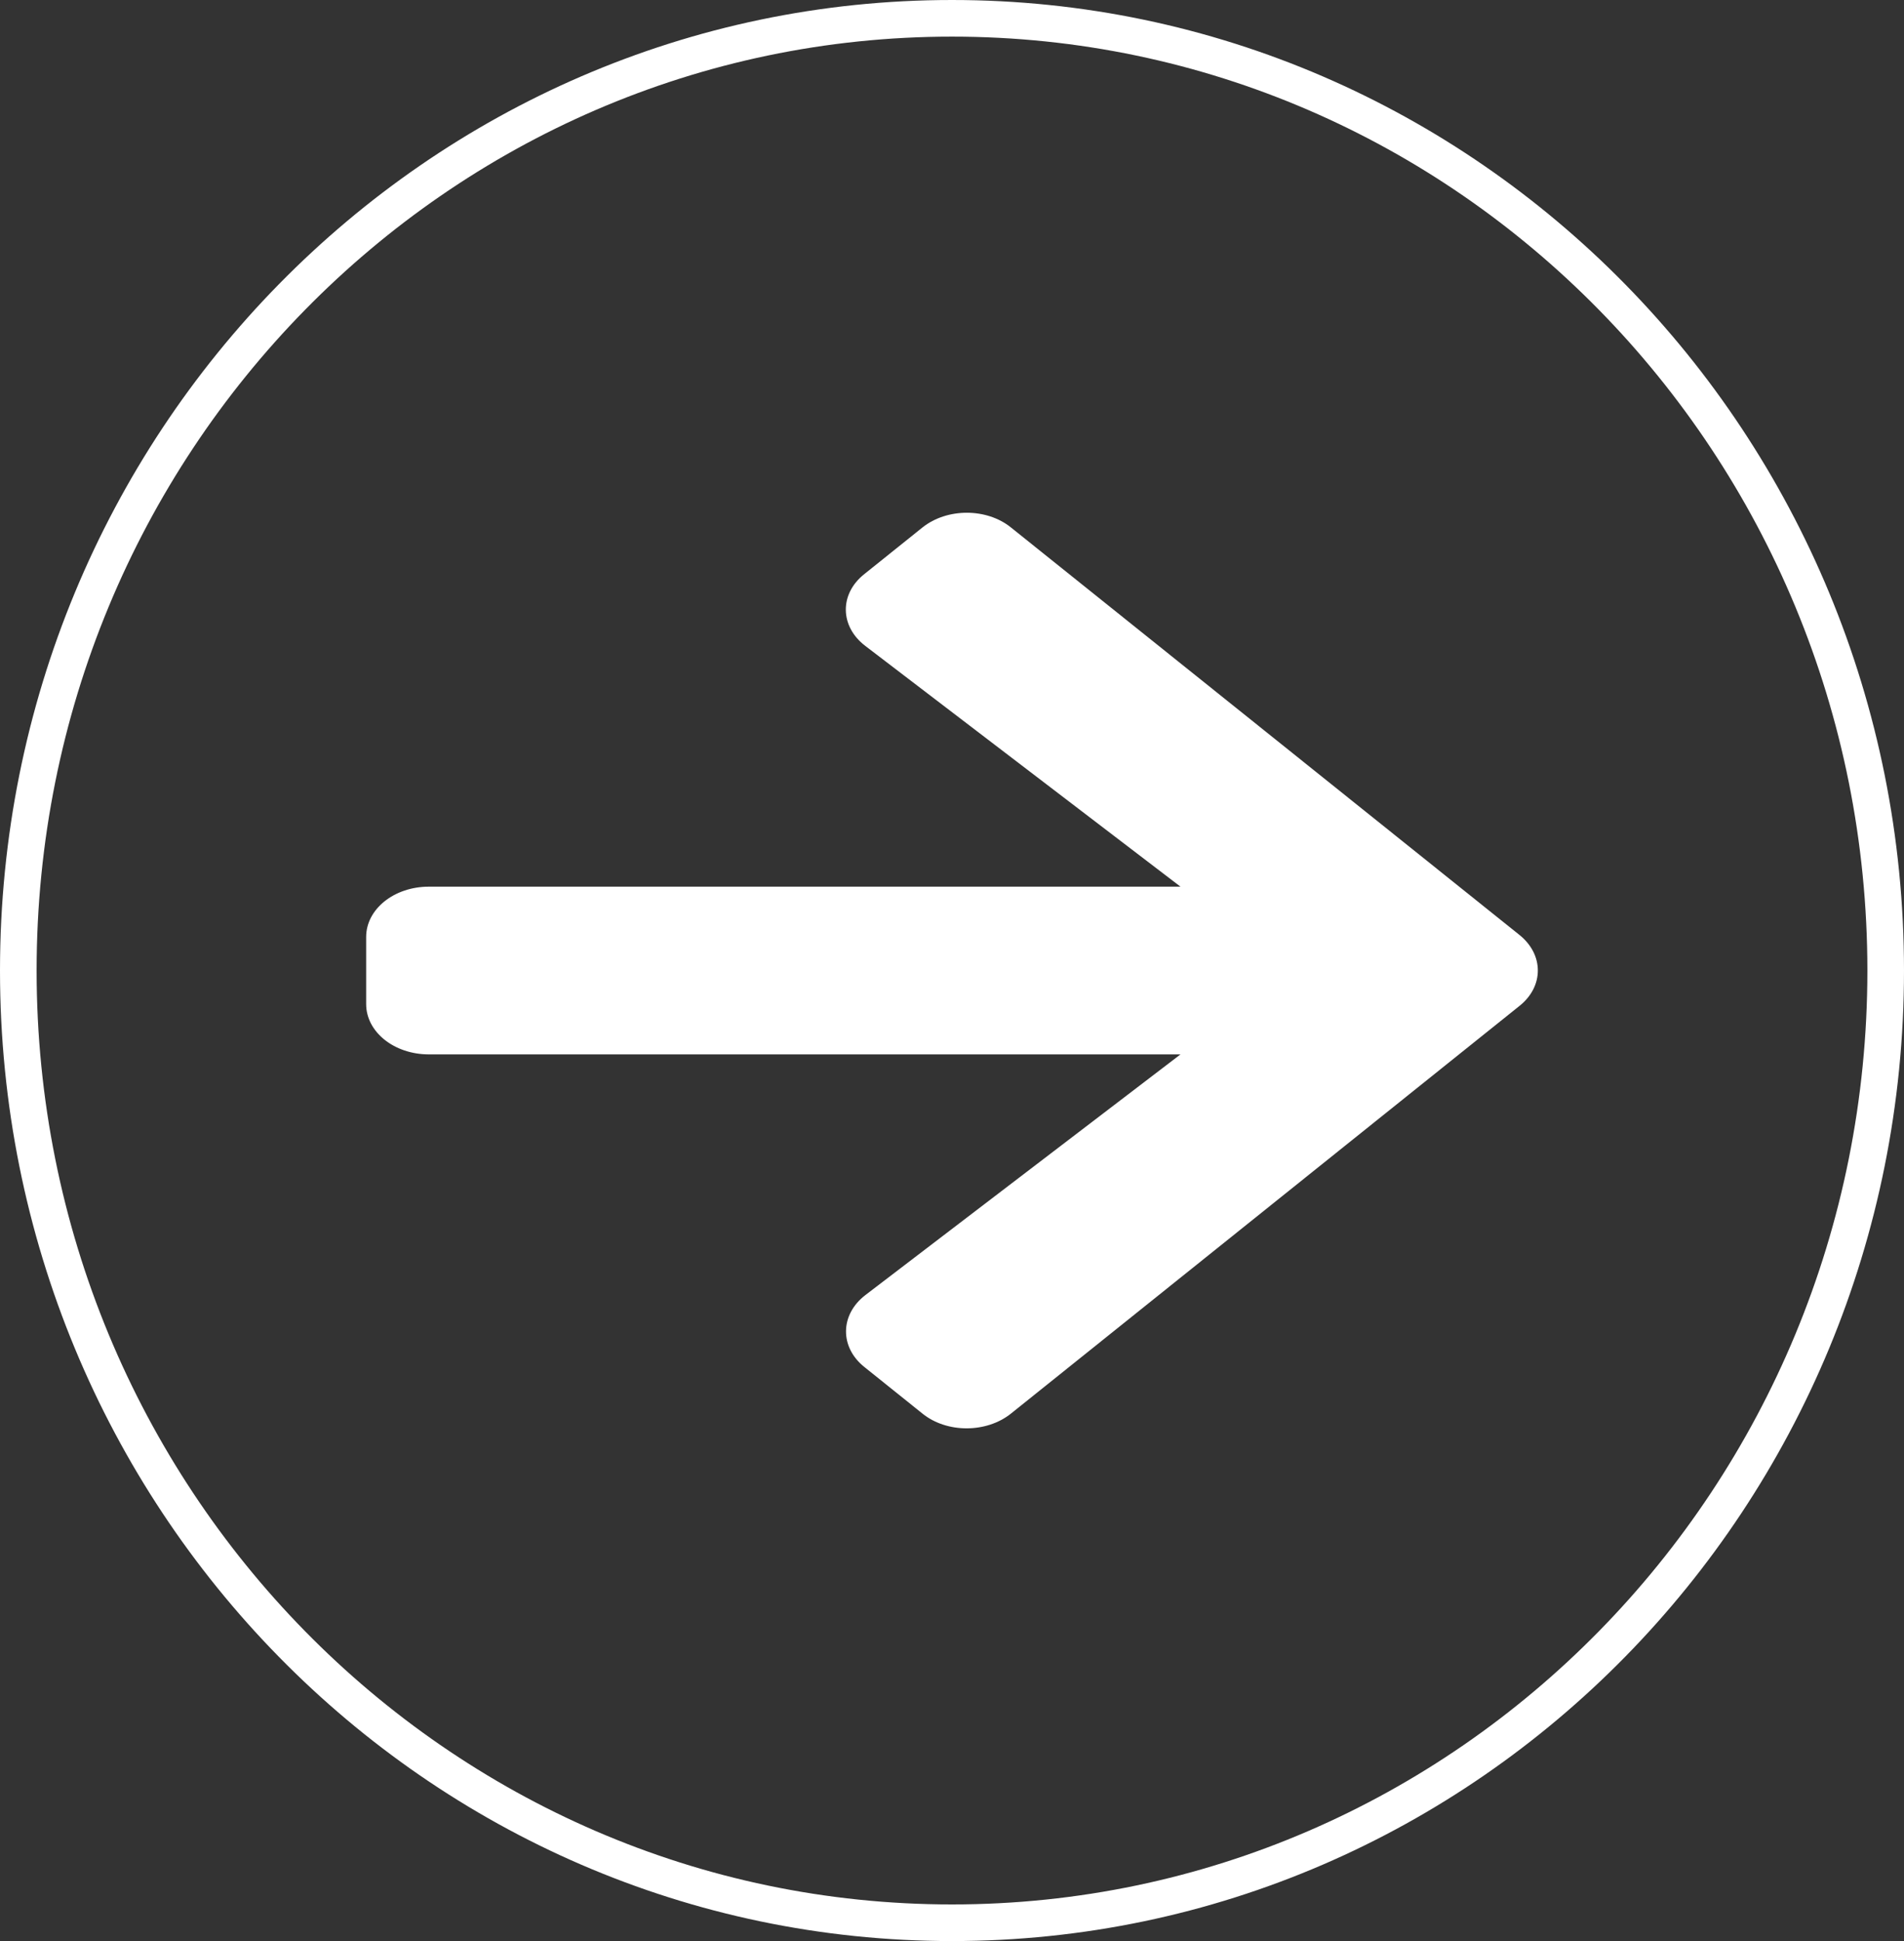 <svg width="52" height="53" viewBox="0 0 52 53" fill="none" xmlns="http://www.w3.org/2000/svg">
<rect x="0" y="0" width="52" height="53" fill="#333333" stroke="none"/>
<path d="M51.5 26.5C51.5 40.868 40.074 52.5 26 52.5C11.926 52.5 0.5 40.868 0.5 26.5C0.5 12.132 11.926 0.5 26 0.5C40.074 0.5 51.5 12.132 51.5 26.5Z" stroke="white"/>
<path d="M23.606 15.675L25.191 14.404C25.863 13.866 26.948 13.866 27.612 14.404L41.496 25.527C42.168 26.065 42.168 26.935 41.496 27.468L27.612 38.596C26.941 39.135 25.855 39.135 25.191 38.596L23.606 37.325C22.927 36.782 22.941 35.894 23.634 35.362L32.24 28.79H11.714C10.764 28.79 10 28.177 10 27.416V25.584C10 24.823 10.764 24.21 11.714 24.21H32.24L23.634 17.638C22.934 17.106 22.92 16.218 23.606 15.675Z" fill="white"/>
</svg>
